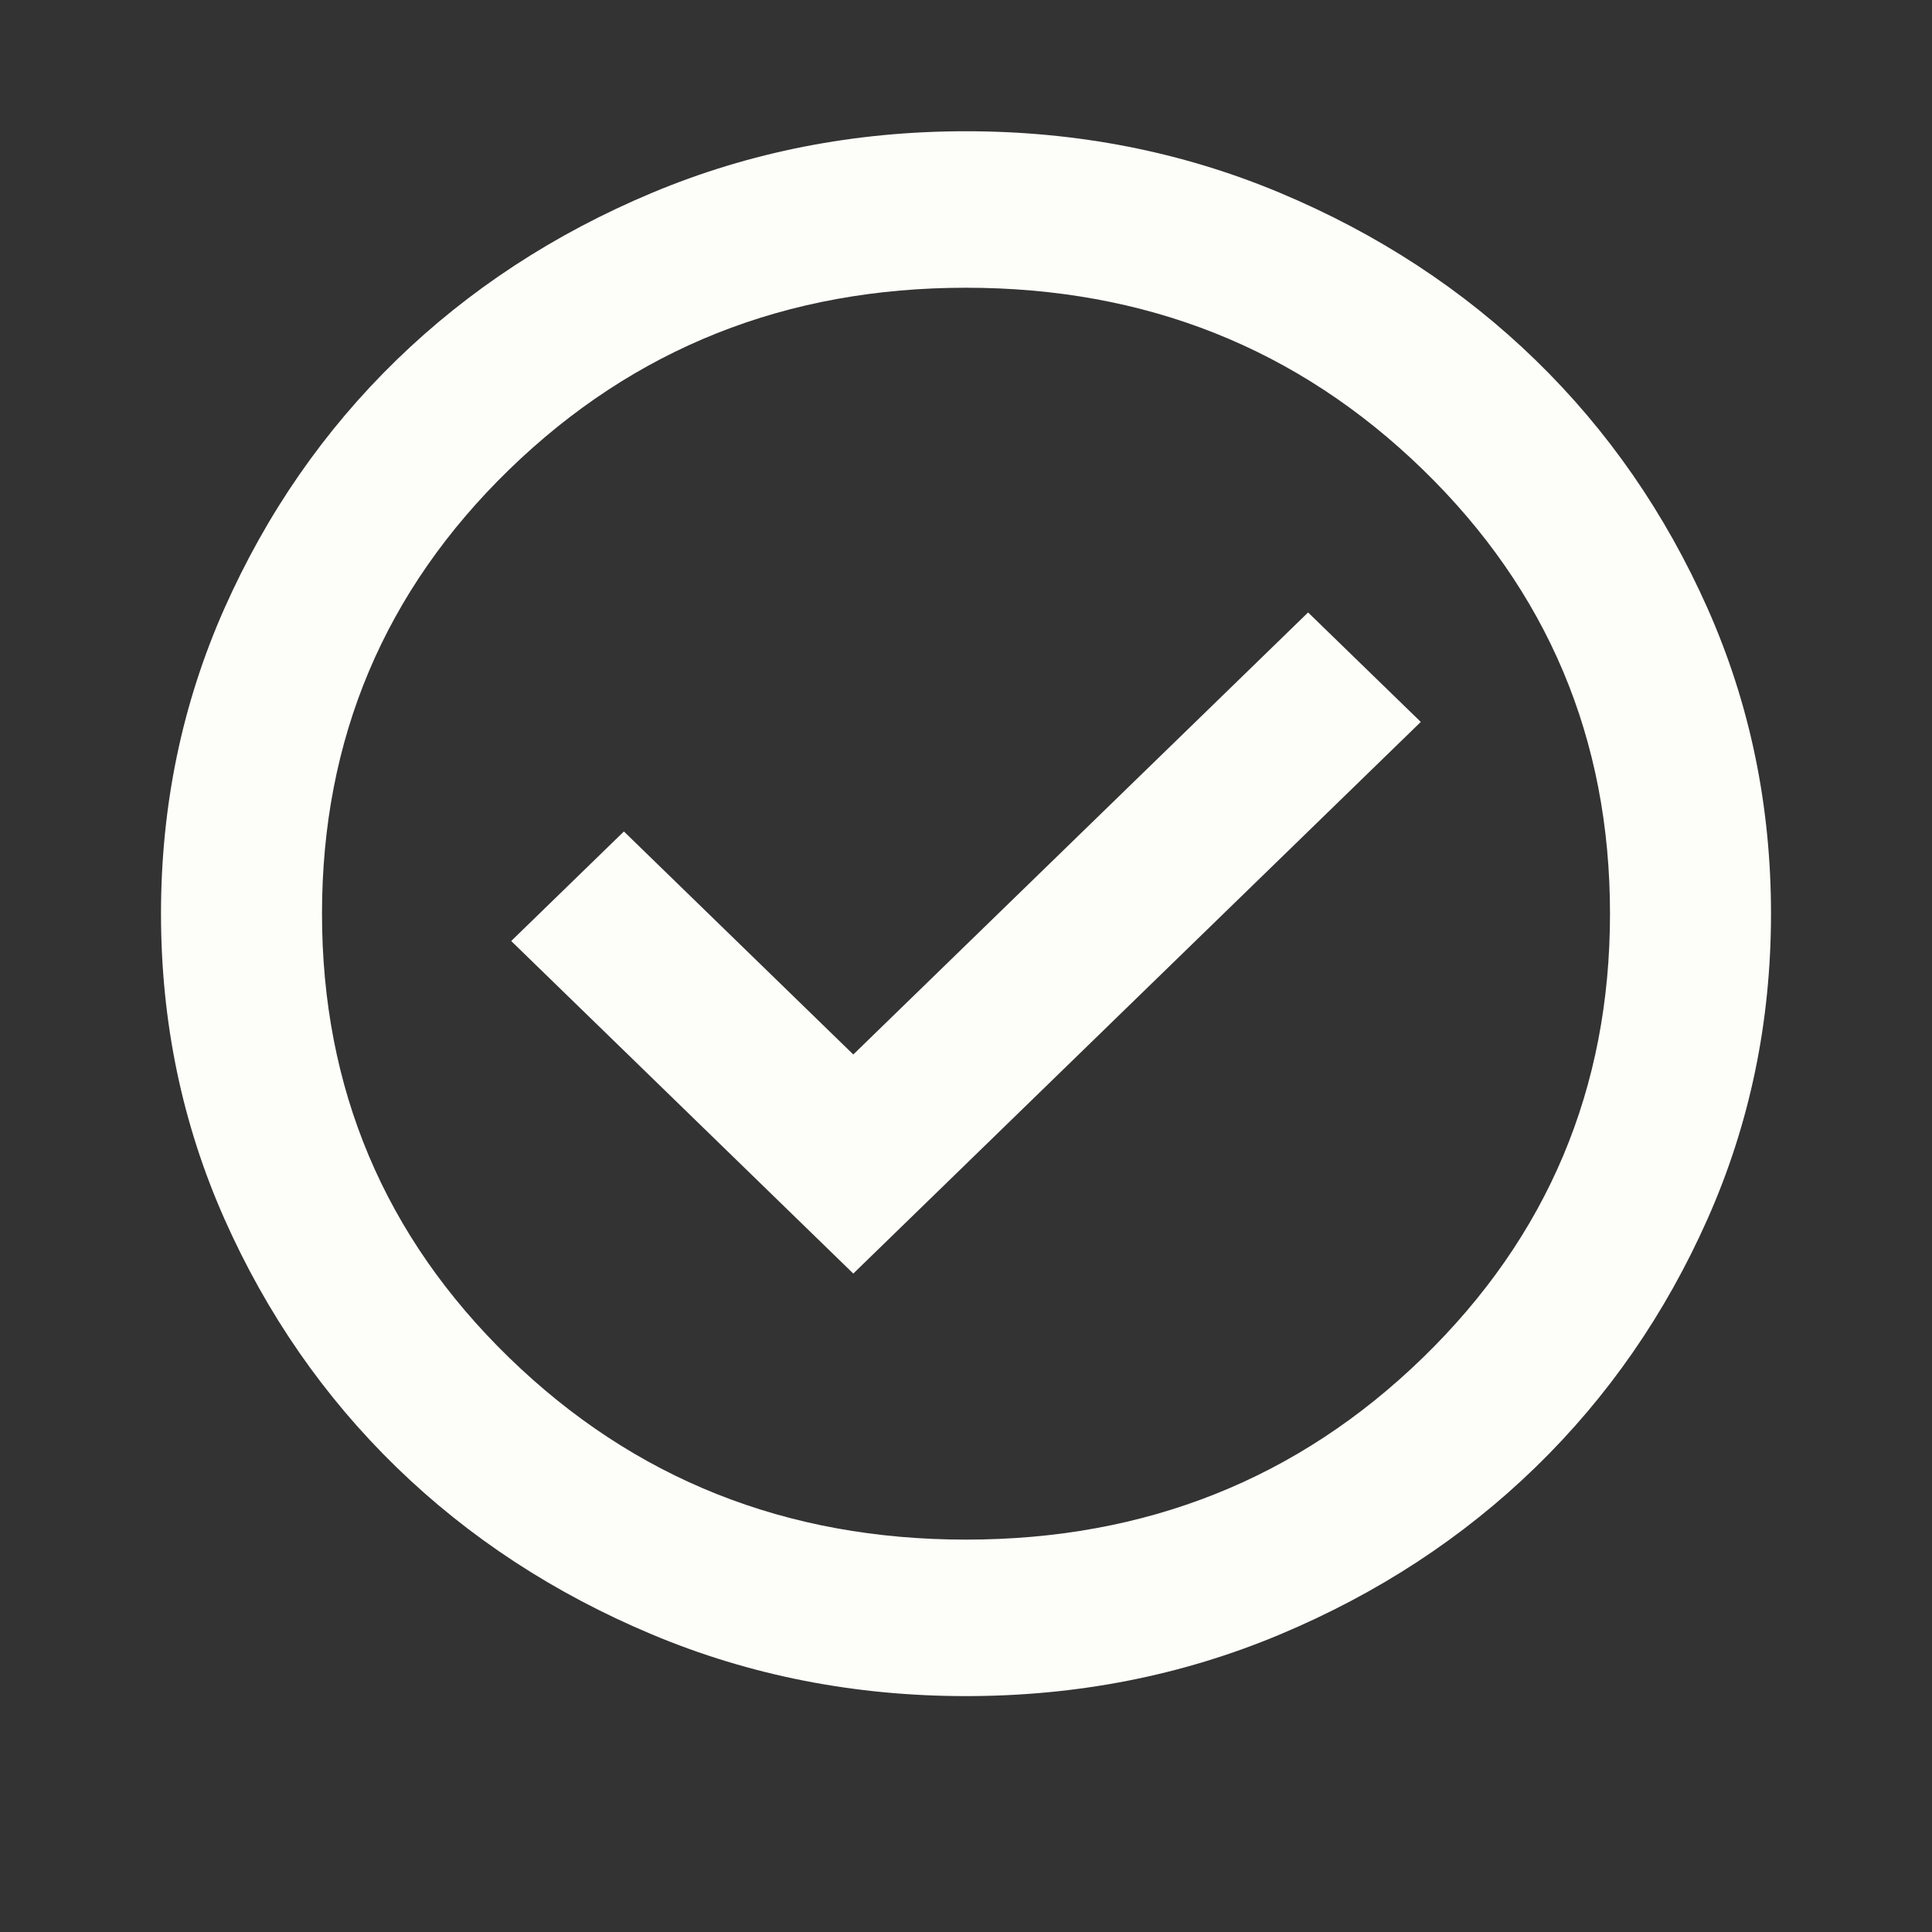 <svg width="30" height="30" viewBox="0 0 30 30" fill="none" xmlns="http://www.w3.org/2000/svg">
<rect x="0" y="0" width="30" height="30" fill="#333333" stroke="none"/>
<mask id="mask0_35_120" style="mask-type:alpha" maskUnits="userSpaceOnUse" x="0" y="0" width="30" height="30">
<rect width="30" height="30" fill="#D9D9D9"/>
</mask>
<g mask="url(#mask0_35_120)">
<path d="M13.25 19.776L22.062 11.21L20.312 9.51L13.25 16.374L9.688 12.911L7.938 14.612L13.25 19.776ZM15 26.337C13.271 26.337 11.646 26.018 10.125 25.38C8.604 24.742 7.281 23.876 6.156 22.783C5.031 21.689 4.141 20.404 3.484 18.925C2.828 17.447 2.5 15.868 2.5 14.187C2.5 12.506 2.828 10.927 3.484 9.449C4.141 7.971 5.031 6.685 6.156 5.591C7.281 4.498 8.604 3.632 10.125 2.994C11.646 2.357 13.271 2.038 15 2.038C16.729 2.038 18.354 2.357 19.875 2.994C21.396 3.632 22.719 4.498 23.844 5.591C24.969 6.685 25.859 7.971 26.516 9.449C27.172 10.927 27.5 12.506 27.5 14.187C27.5 15.868 27.172 17.447 26.516 18.925C25.859 20.404 24.969 21.689 23.844 22.783C22.719 23.876 21.396 24.742 19.875 25.38C18.354 26.018 16.729 26.337 15 26.337ZM15 23.907C17.792 23.907 20.156 22.965 22.094 21.082C24.031 19.199 25 16.901 25 14.187C25 11.474 24.031 9.175 22.094 7.292C20.156 5.409 17.792 4.468 15 4.468C12.208 4.468 9.844 5.409 7.906 7.292C5.969 9.175 5 11.474 5 14.187C5 16.901 5.969 19.199 7.906 21.082C9.844 22.965 12.208 23.907 15 23.907Z" fill="#FDFDF9"/>
</g>
</svg>
